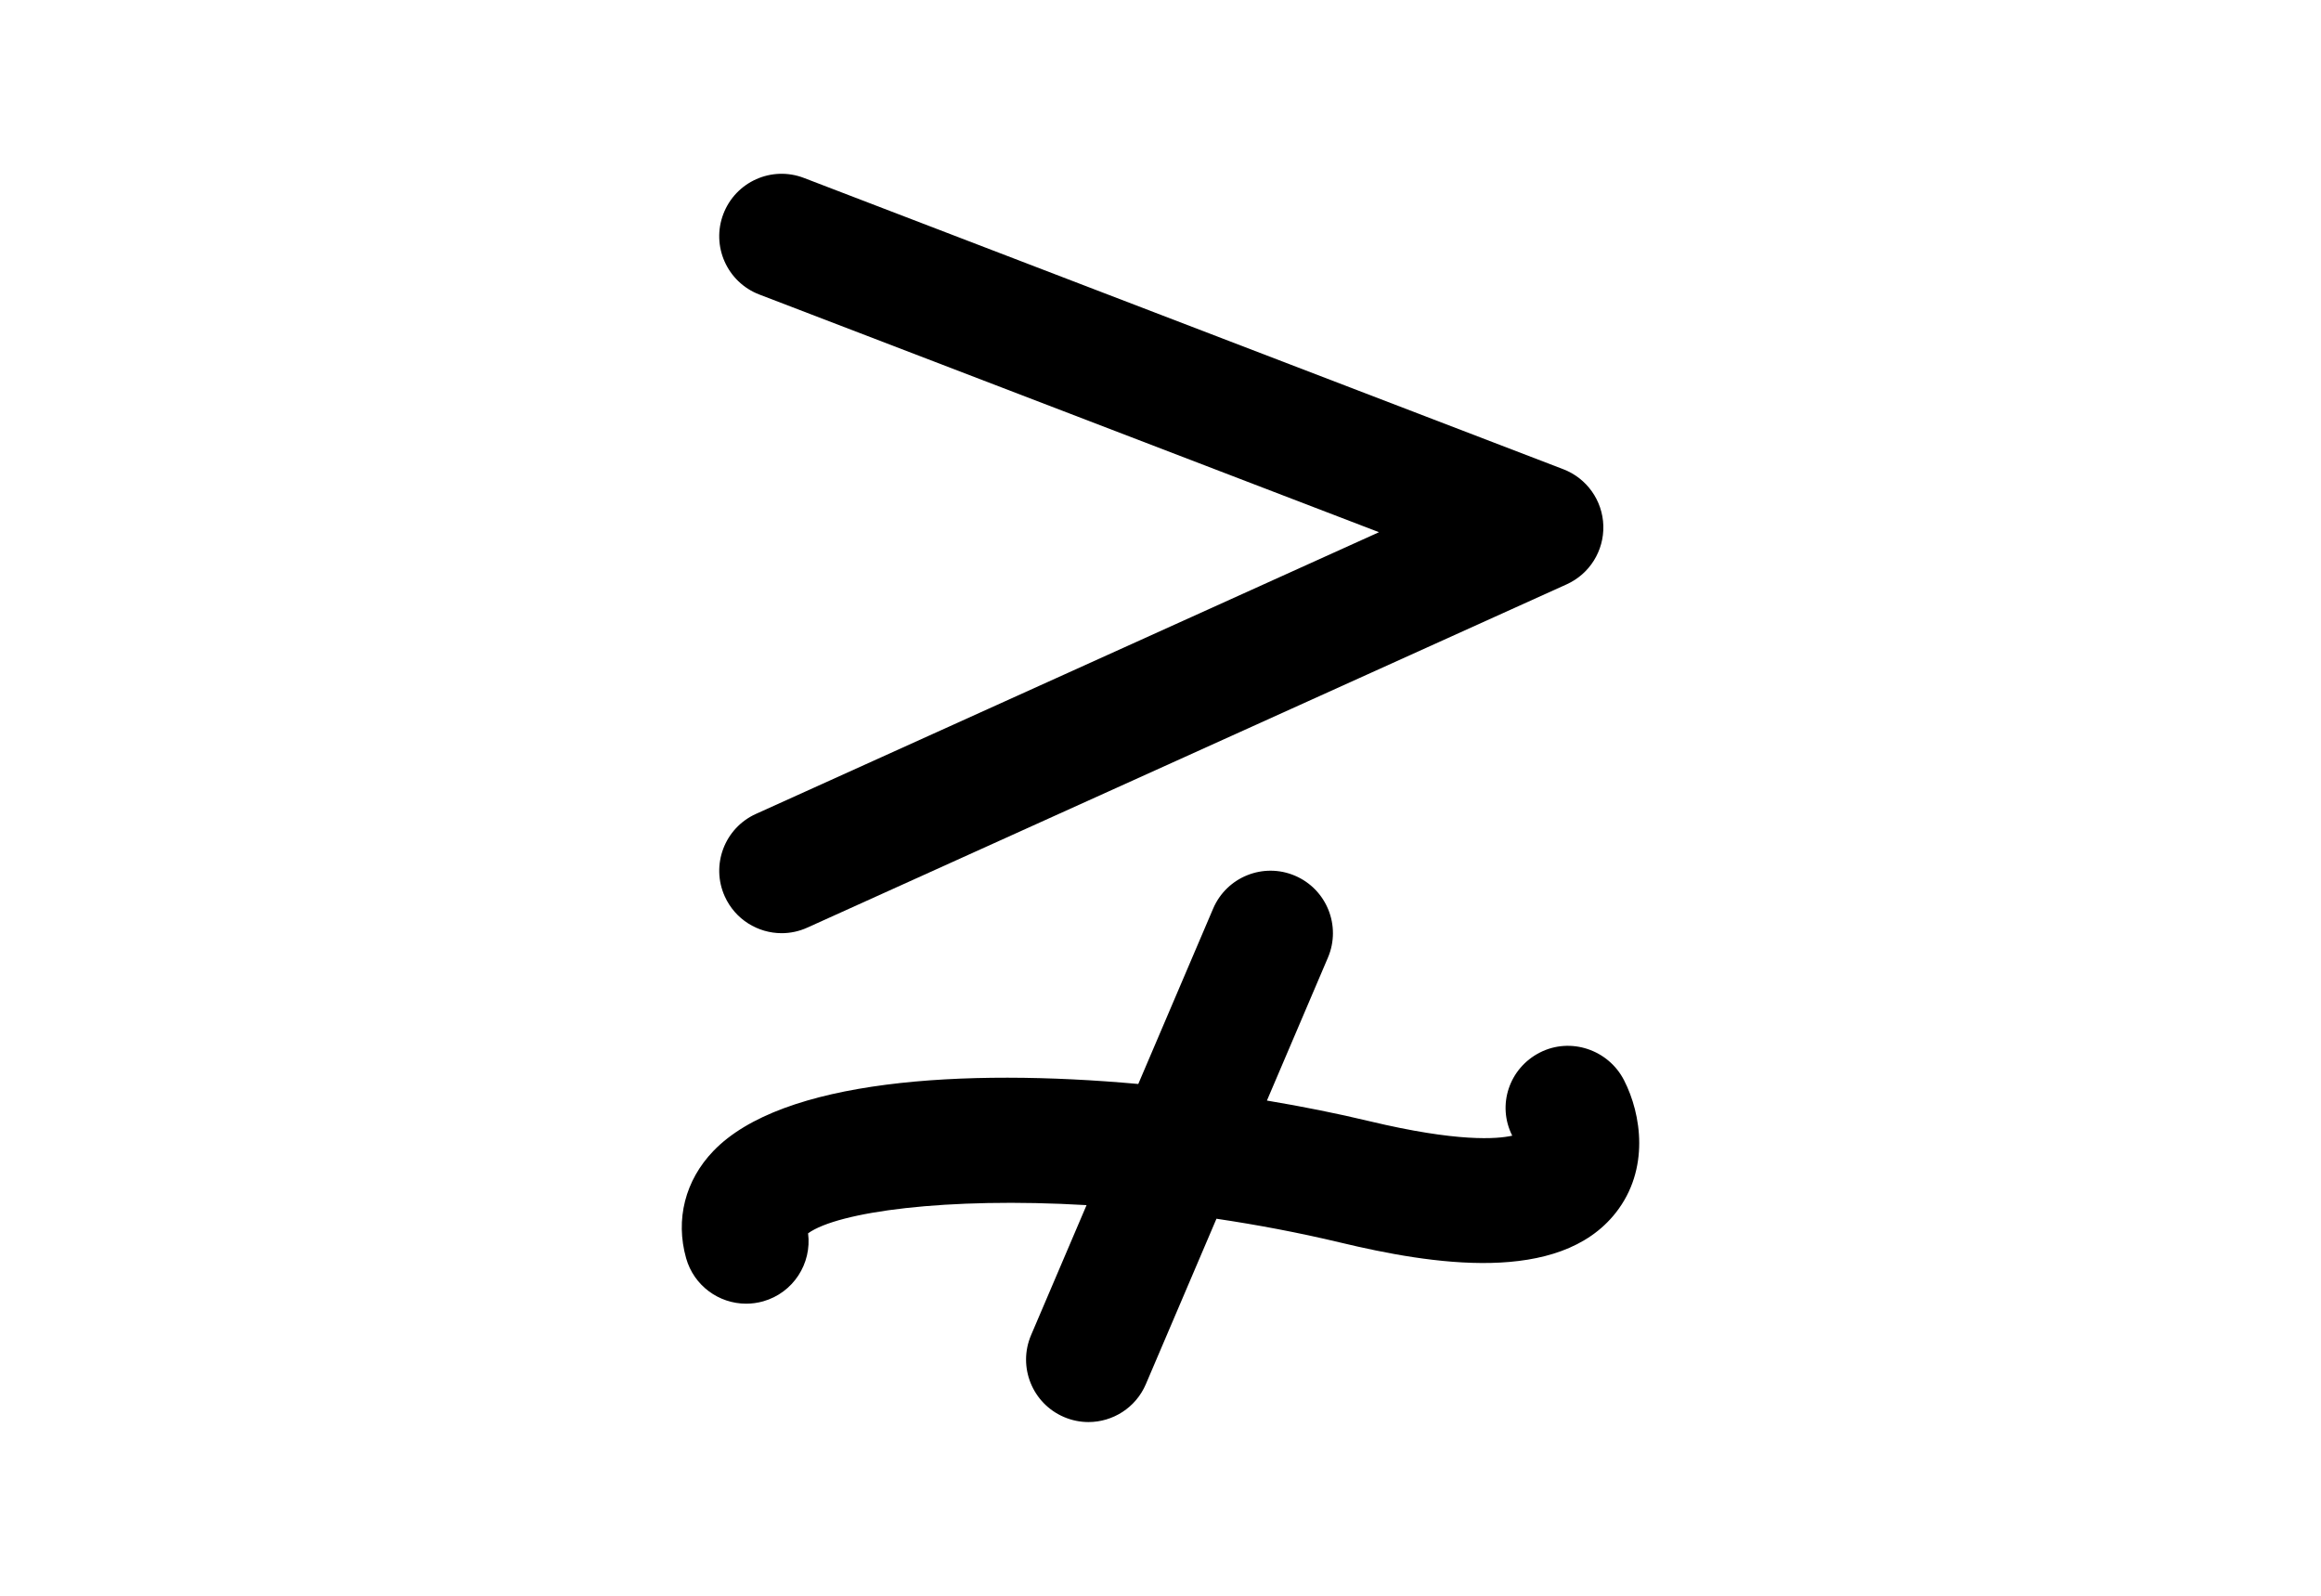 <?xml version="1.0" encoding="utf-8"?>
<!-- Generator: Adobe Illustrator 16.0.4, SVG Export Plug-In . SVG Version: 6.00 Build 0)  -->
<!DOCTYPE svg PUBLIC "-//W3C//DTD SVG 1.1//EN" "http://www.w3.org/Graphics/SVG/1.1/DTD/svg11.dtd">
<svg version="1.1" id="Layer_1" xmlns="http://www.w3.org/2000/svg" xmlns:xlink="http://www.w3.org/1999/xlink" x="0px" y="0px"
	 width="226.77px" height="155.91px" viewBox="0 0 226.77 155.91" enable-background="new 0 0 226.77 155.91" xml:space="preserve">
<g>
	<path d="M70.815,87.581c1.019,2.254,3.238,3.59,5.559,3.59c0.839,0,1.693-0.176,2.506-0.545l74.185-33.536
		c2.244-1.012,3.657-3.274,3.586-5.734c-0.071-2.459-1.616-4.632-3.913-5.514L78.553,17.387c-3.152-1.213-6.671,0.368-7.876,3.51
		c-1.207,3.144,0.366,6.671,3.51,7.876l60.546,23.223L73.86,79.517C70.792,80.902,69.427,84.515,70.815,87.581z"/>
	<path d="M158.676,105.54c-1.533-2.996-5.231-4.242-8.234-2.705c-2.989,1.53-4.203,5.128-2.69,8.119
		c-1.481,0.333-5.339,0.643-13.955-1.416c-3.092-0.742-6.472-1.423-10.014-2.015l5.959-13.963c1.321-3.096-0.118-6.679-3.213-8.002
		c-3.092-1.323-6.679,0.114-8.002,3.213l-7.313,17.132c-17.133-1.553-34.814-0.427-41.513,6.545
		c-2.762,2.874-3.732,6.692-2.665,10.476c0.758,2.687,3.203,4.444,5.866,4.444c0.548,0,1.105-0.075,1.658-0.229
		c2.947-0.833,4.774-3.695,4.393-6.646c2.912-2.099,13.475-3.559,27.208-2.754l-5.421,12.699c-1.321,3.096,0.118,6.679,3.216,8.002
		c0.78,0.333,1.591,0.492,2.39,0.492c2.37,0,4.622-1.391,5.609-3.705l6.898-16.16c3.935,0.587,7.987,1.343,12.1,2.327
		c8.899,2.132,21.365,4.15,26.918-2.917C161.191,114.255,160.381,108.869,158.676,105.54z"/>
</g>
</svg>

